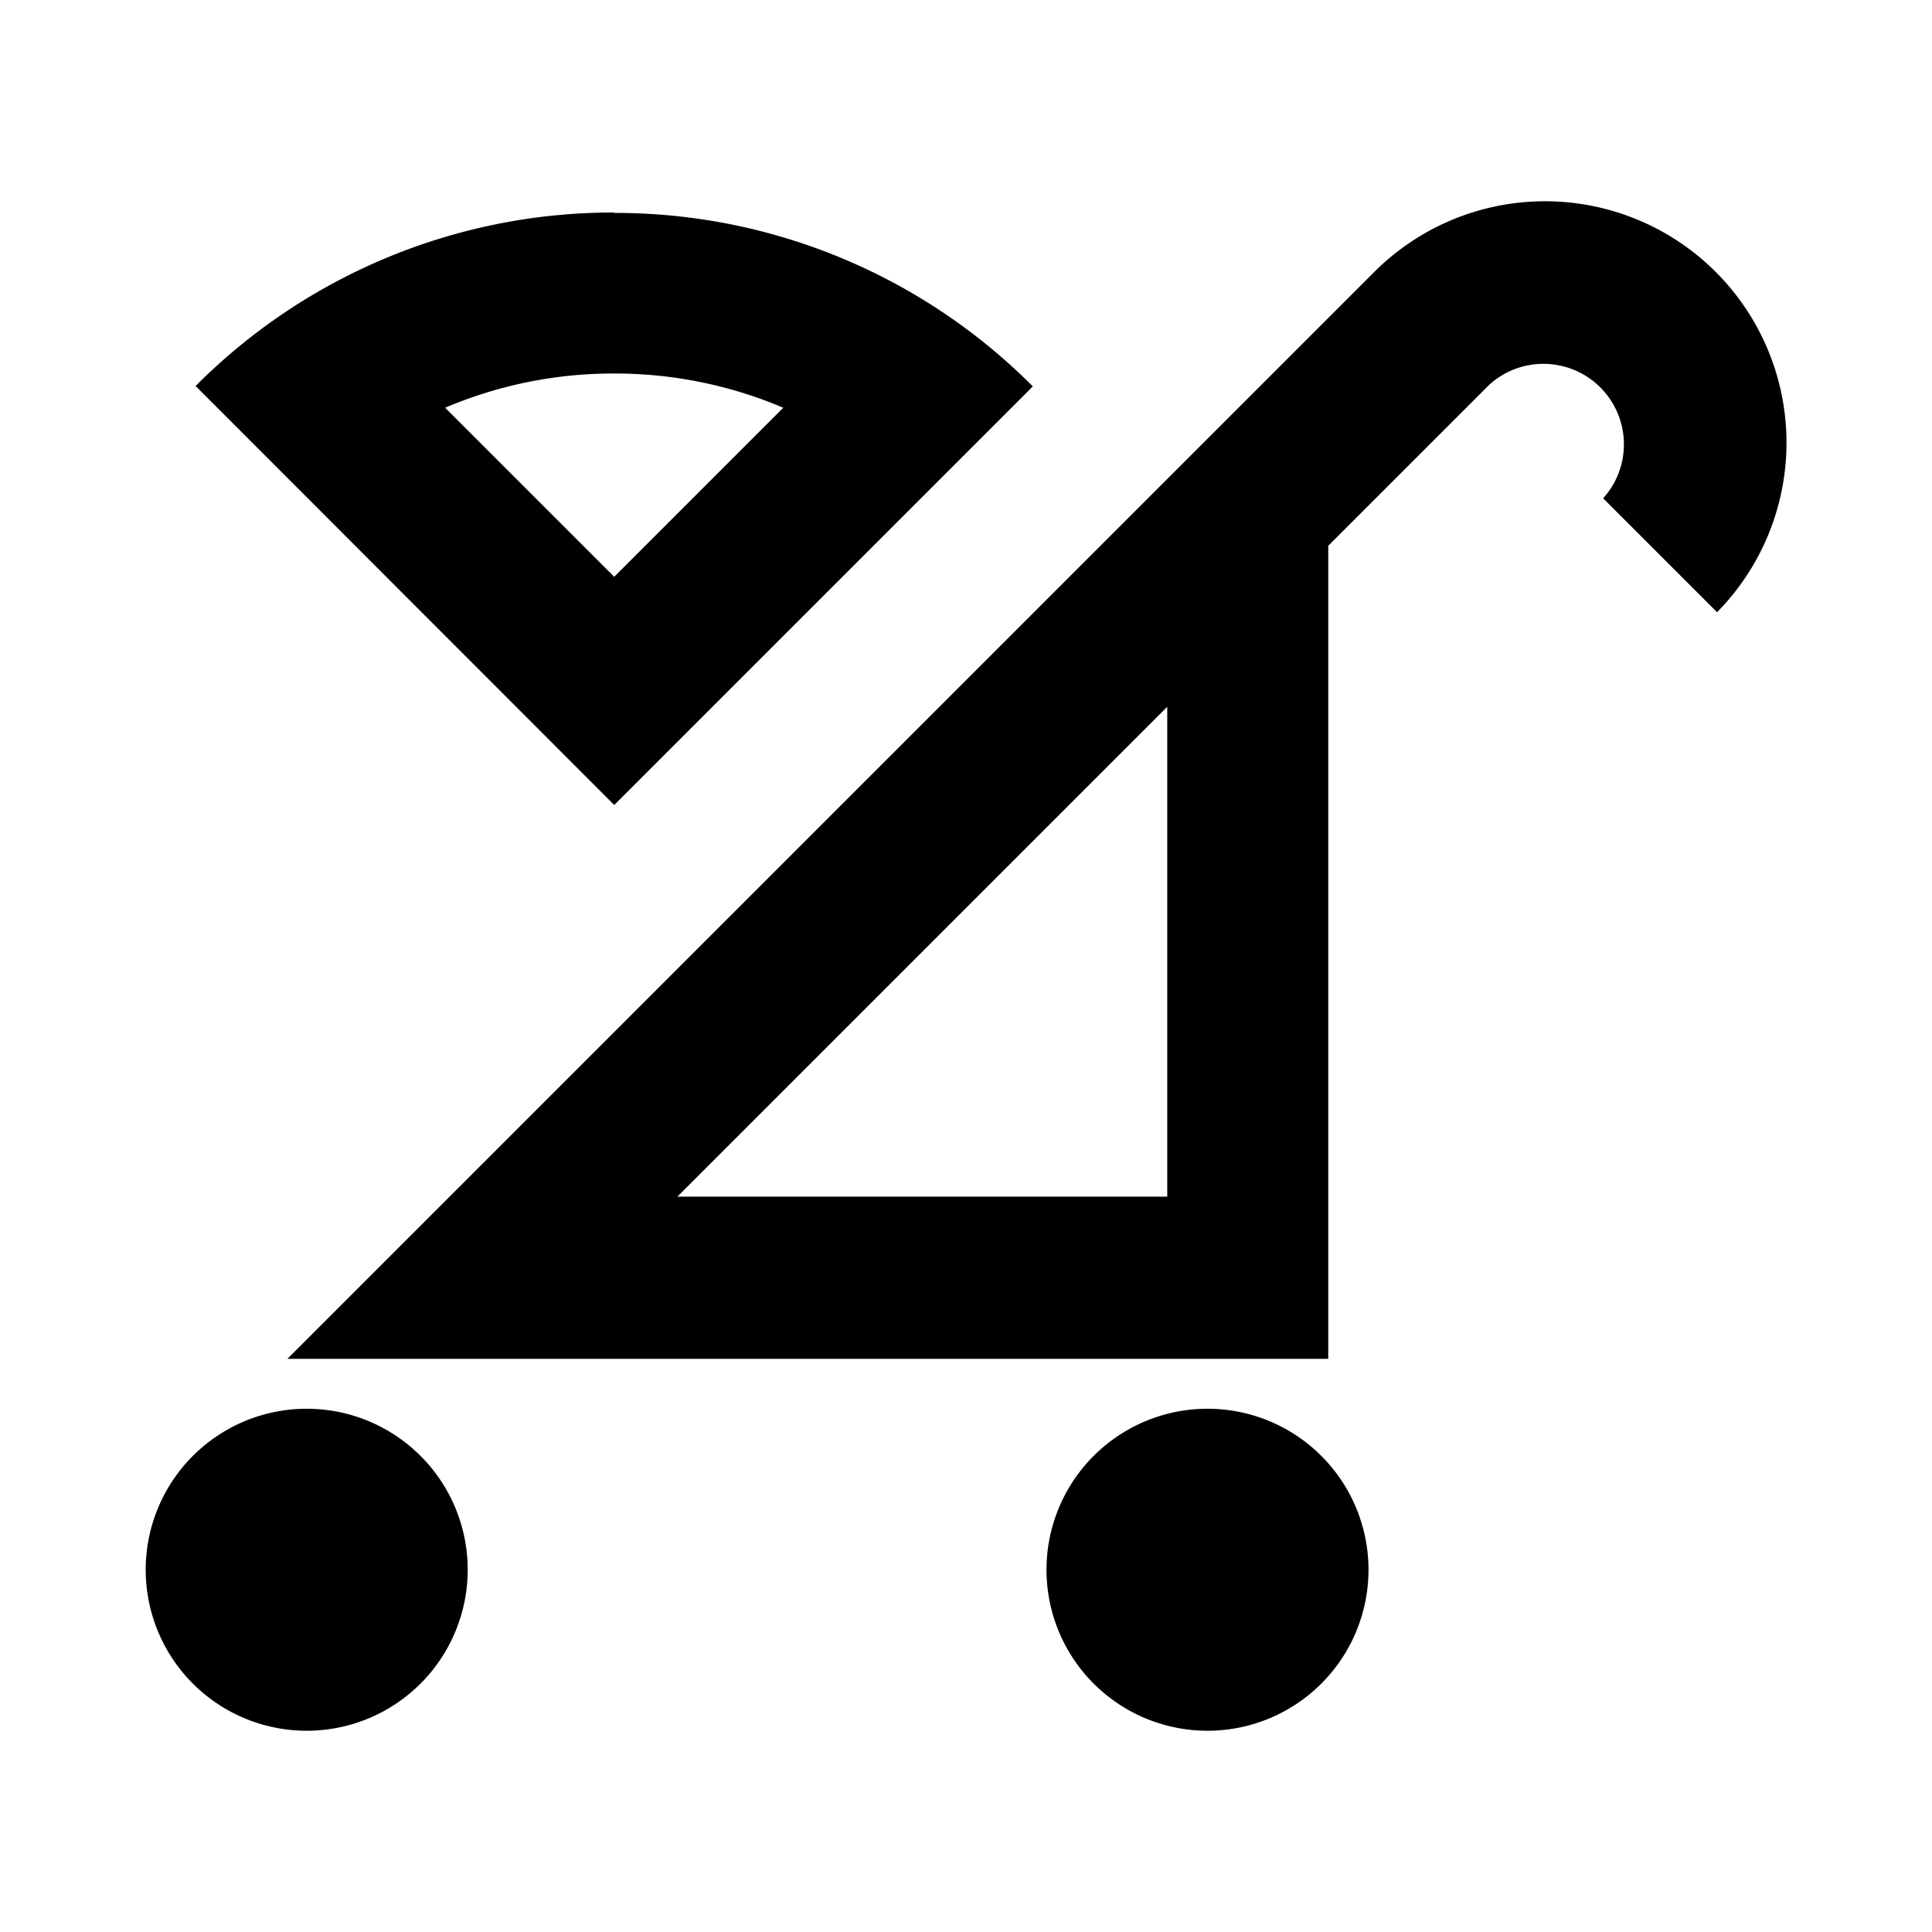 <svg xmlns="http://www.w3.org/2000/svg" viewBox="0 0 48 48"><rect width="48" height="48" style="fill:none"/><path d="M11.62,39a4,4,0,1,1-4-4A4,4,0,0,1,11.62,39ZM30,35a4,4,0,1,0,4,4A4,4,0,0,0,30,35ZM15.26,9.28a10.69,10.69,0,0,1,4.2.85l-4.2,4.2-4.2-4.2a10.65,10.65,0,0,1,4.2-.85m0-4A14.63,14.63,0,0,0,4.86,9.59L15.26,20l10.4-10.4a14.63,14.63,0,0,0-10.4-4.31ZM29,17.56V29.73H16.83L29,17.56M38.38,5a6,6,0,0,0-4.24,1.76h0l-27,27H33V13.56l4-4h0a2,2,0,0,1,2.83,2.82l2.83,2.83A6,6,0,0,0,38.38,5Z"/></svg>